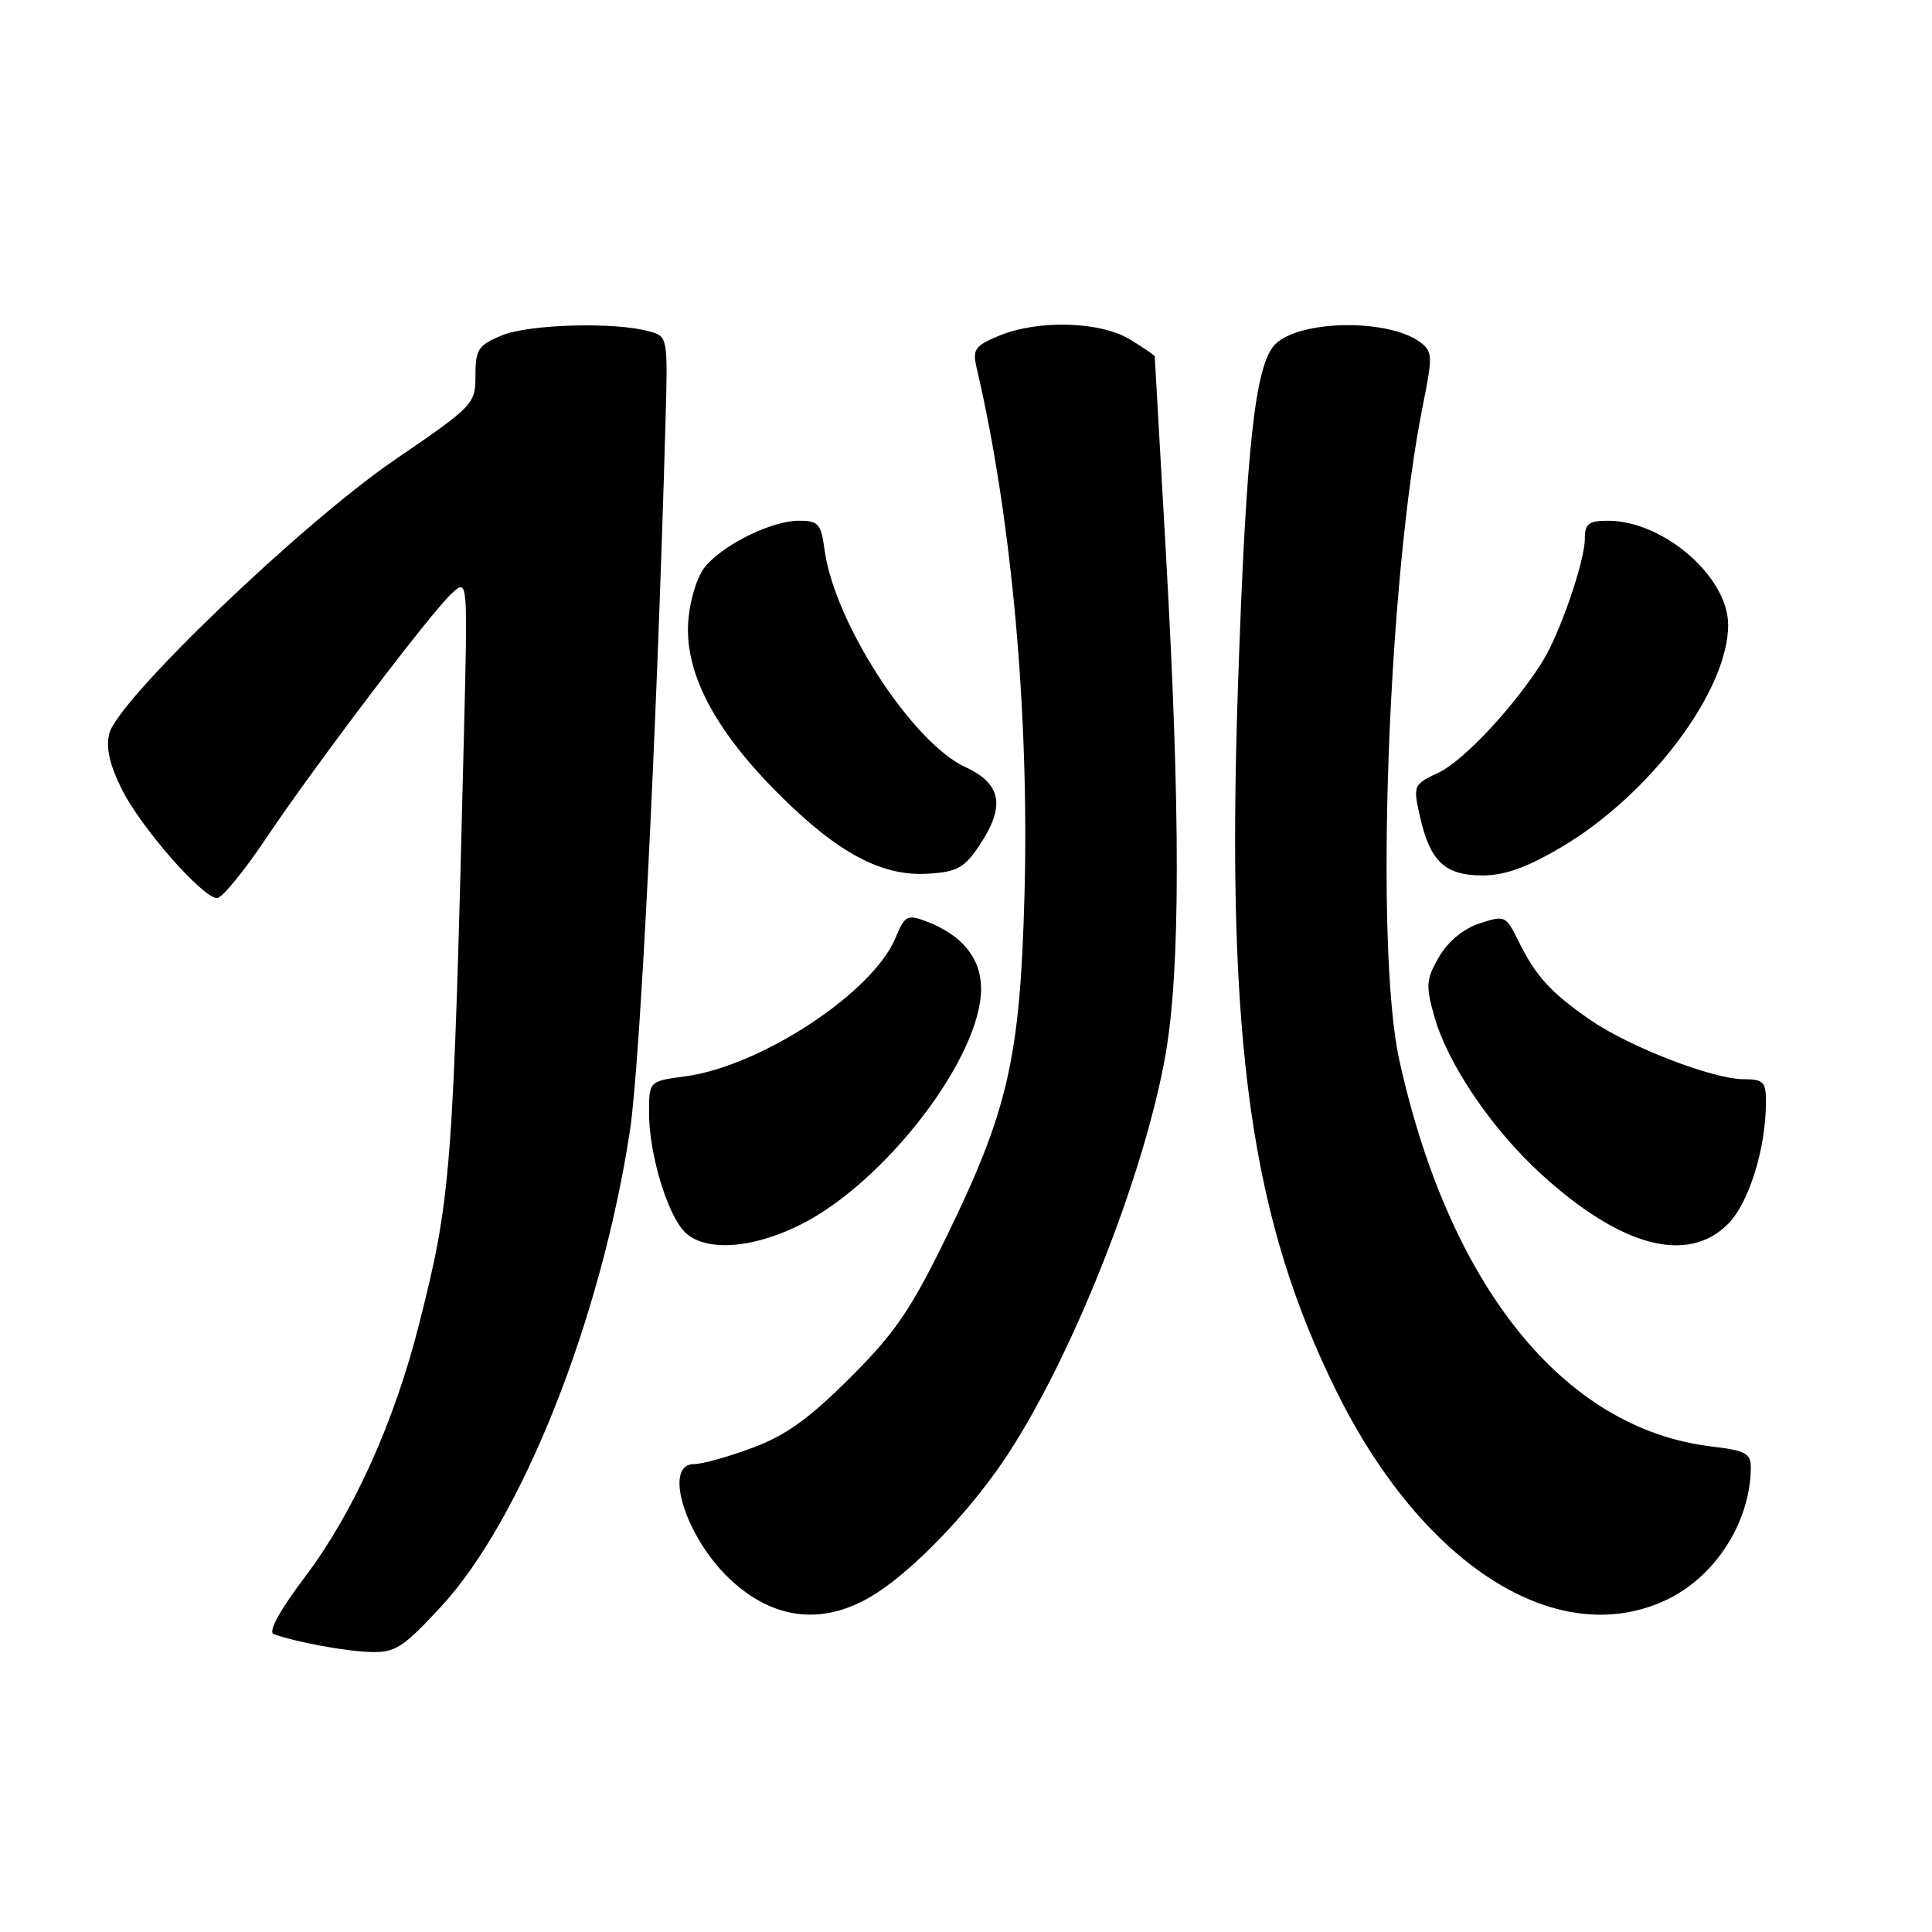 <?xml version="1.0" encoding="UTF-8" standalone="no"?>
<!DOCTYPE svg PUBLIC "-//W3C//DTD SVG 1.1//EN" "http://www.w3.org/Graphics/SVG/1.1/DTD/svg11.dtd" >
<svg xmlns="http://www.w3.org/2000/svg" xmlns:xlink="http://www.w3.org/1999/xlink" version="1.1" viewBox="0 0 256 256">
 <g >
 <path fill="currentColor"
d=" M 58.42 212.91 C 69.12 201.36 79.64 174.87 83.46 149.89 C 84.82 140.99 87.01 97.42 88.18 56.05 C 88.50 44.59 88.50 44.59 86.00 43.90 C 81.47 42.63 70.04 42.96 66.47 44.45 C 63.36 45.75 63.00 46.30 63.00 49.76 C 63.00 53.54 62.79 53.76 52.25 60.97 C 39.96 69.38 15.60 92.74 14.48 97.20 C 14.01 99.08 14.52 101.32 16.15 104.60 C 18.68 109.67 26.86 119.00 28.77 119.00 C 29.41 119.00 32.28 115.51 35.14 111.25 C 41.72 101.44 57.18 81.05 59.91 78.58 C 61.98 76.71 61.98 76.71 61.48 97.10 C 60.05 155.45 59.81 158.61 55.51 175.54 C 52.24 188.43 46.86 200.37 40.49 208.84 C 37.04 213.42 35.49 216.24 36.27 216.53 C 39.21 217.59 45.79 218.81 49.14 218.90 C 52.37 218.99 53.43 218.30 58.42 212.91 Z  M 116.05 211.16 C 121.09 207.94 128.06 200.72 132.76 193.87 C 141.64 180.92 151.63 155.93 154.46 139.62 C 156.41 128.37 156.42 107.52 154.50 73.50 C 153.69 59.20 153.02 47.38 153.01 47.24 C 153.01 47.09 151.54 46.08 149.75 44.99 C 145.79 42.57 137.52 42.34 132.35 44.50 C 129.16 45.83 128.84 46.30 129.41 48.75 C 134.03 68.44 136.40 94.45 135.75 118.56 C 135.17 140.22 133.58 147.16 125.35 164.00 C 120.66 173.60 118.55 176.67 112.61 182.59 C 107.21 187.98 104.11 190.21 99.71 191.84 C 96.53 193.03 93.04 194.00 91.96 194.00 C 87.82 194.00 90.80 203.64 96.66 209.19 C 102.55 214.77 109.32 215.46 116.05 211.16 Z  M 220.54 212.12 C 227.21 209.09 231.98 201.71 231.99 194.39 C 232.00 192.59 231.23 192.19 226.76 191.66 C 207.25 189.35 192.03 170.49 185.41 140.44 C 182.13 125.53 183.90 76.61 188.56 53.59 C 189.84 47.25 189.82 46.58 188.23 45.38 C 184.05 42.20 172.17 42.36 168.95 45.64 C 166.29 48.35 165.10 59.40 164.03 91.15 C 162.45 138.10 165.74 161.50 177.15 184.48 C 188.54 207.41 206.18 218.64 220.54 212.12 Z  M 106.02 162.30 C 117.29 156.69 130.00 140.10 130.00 131.01 C 130.00 126.98 127.49 123.89 122.75 122.09 C 120.21 121.13 119.91 121.29 118.64 124.32 C 115.61 131.56 100.79 141.30 90.75 142.63 C 86.00 143.26 86.00 143.26 86.00 147.47 C 86.00 152.72 88.30 160.57 90.59 163.09 C 93.12 165.89 99.47 165.57 106.02 162.30 Z  M 228.95 162.20 C 231.75 159.40 234.00 152.17 234.00 145.95 C 234.00 143.34 233.65 143.00 231.02 143.00 C 226.97 143.00 215.91 138.72 210.74 135.16 C 205.50 131.54 203.48 129.33 201.24 124.77 C 199.54 121.31 199.42 121.25 196.05 122.36 C 193.90 123.07 191.87 124.74 190.68 126.79 C 188.97 129.74 188.90 130.57 190.04 134.63 C 191.81 140.97 197.65 149.59 204.25 155.61 C 214.77 165.20 223.60 167.56 228.95 162.20 Z  M 129.72 112.10 C 133.26 106.84 132.74 103.87 127.91 101.64 C 120.87 98.39 110.54 82.46 109.26 72.87 C 108.79 69.38 108.45 69.00 105.83 69.00 C 102.38 69.00 96.26 71.94 93.60 74.88 C 92.49 76.12 91.51 79.04 91.23 81.98 C 90.57 88.82 94.48 96.47 103.00 105.03 C 110.95 113.01 116.79 116.15 122.97 115.77 C 126.79 115.54 127.76 115.01 129.72 112.10 Z  M 206.89 112.25 C 218.63 105.32 228.97 91.55 228.99 82.83 C 229.01 76.44 220.42 69.00 213.04 69.00 C 210.52 69.00 210.00 69.40 210.00 71.34 C 210.00 74.36 206.69 83.97 204.39 87.65 C 200.68 93.59 193.94 100.80 190.64 102.37 C 187.25 103.97 187.22 104.05 188.16 108.23 C 189.49 114.14 191.47 116.00 196.43 116.00 C 199.39 116.00 202.33 114.95 206.89 112.25 Z "/>
</g>
</svg>